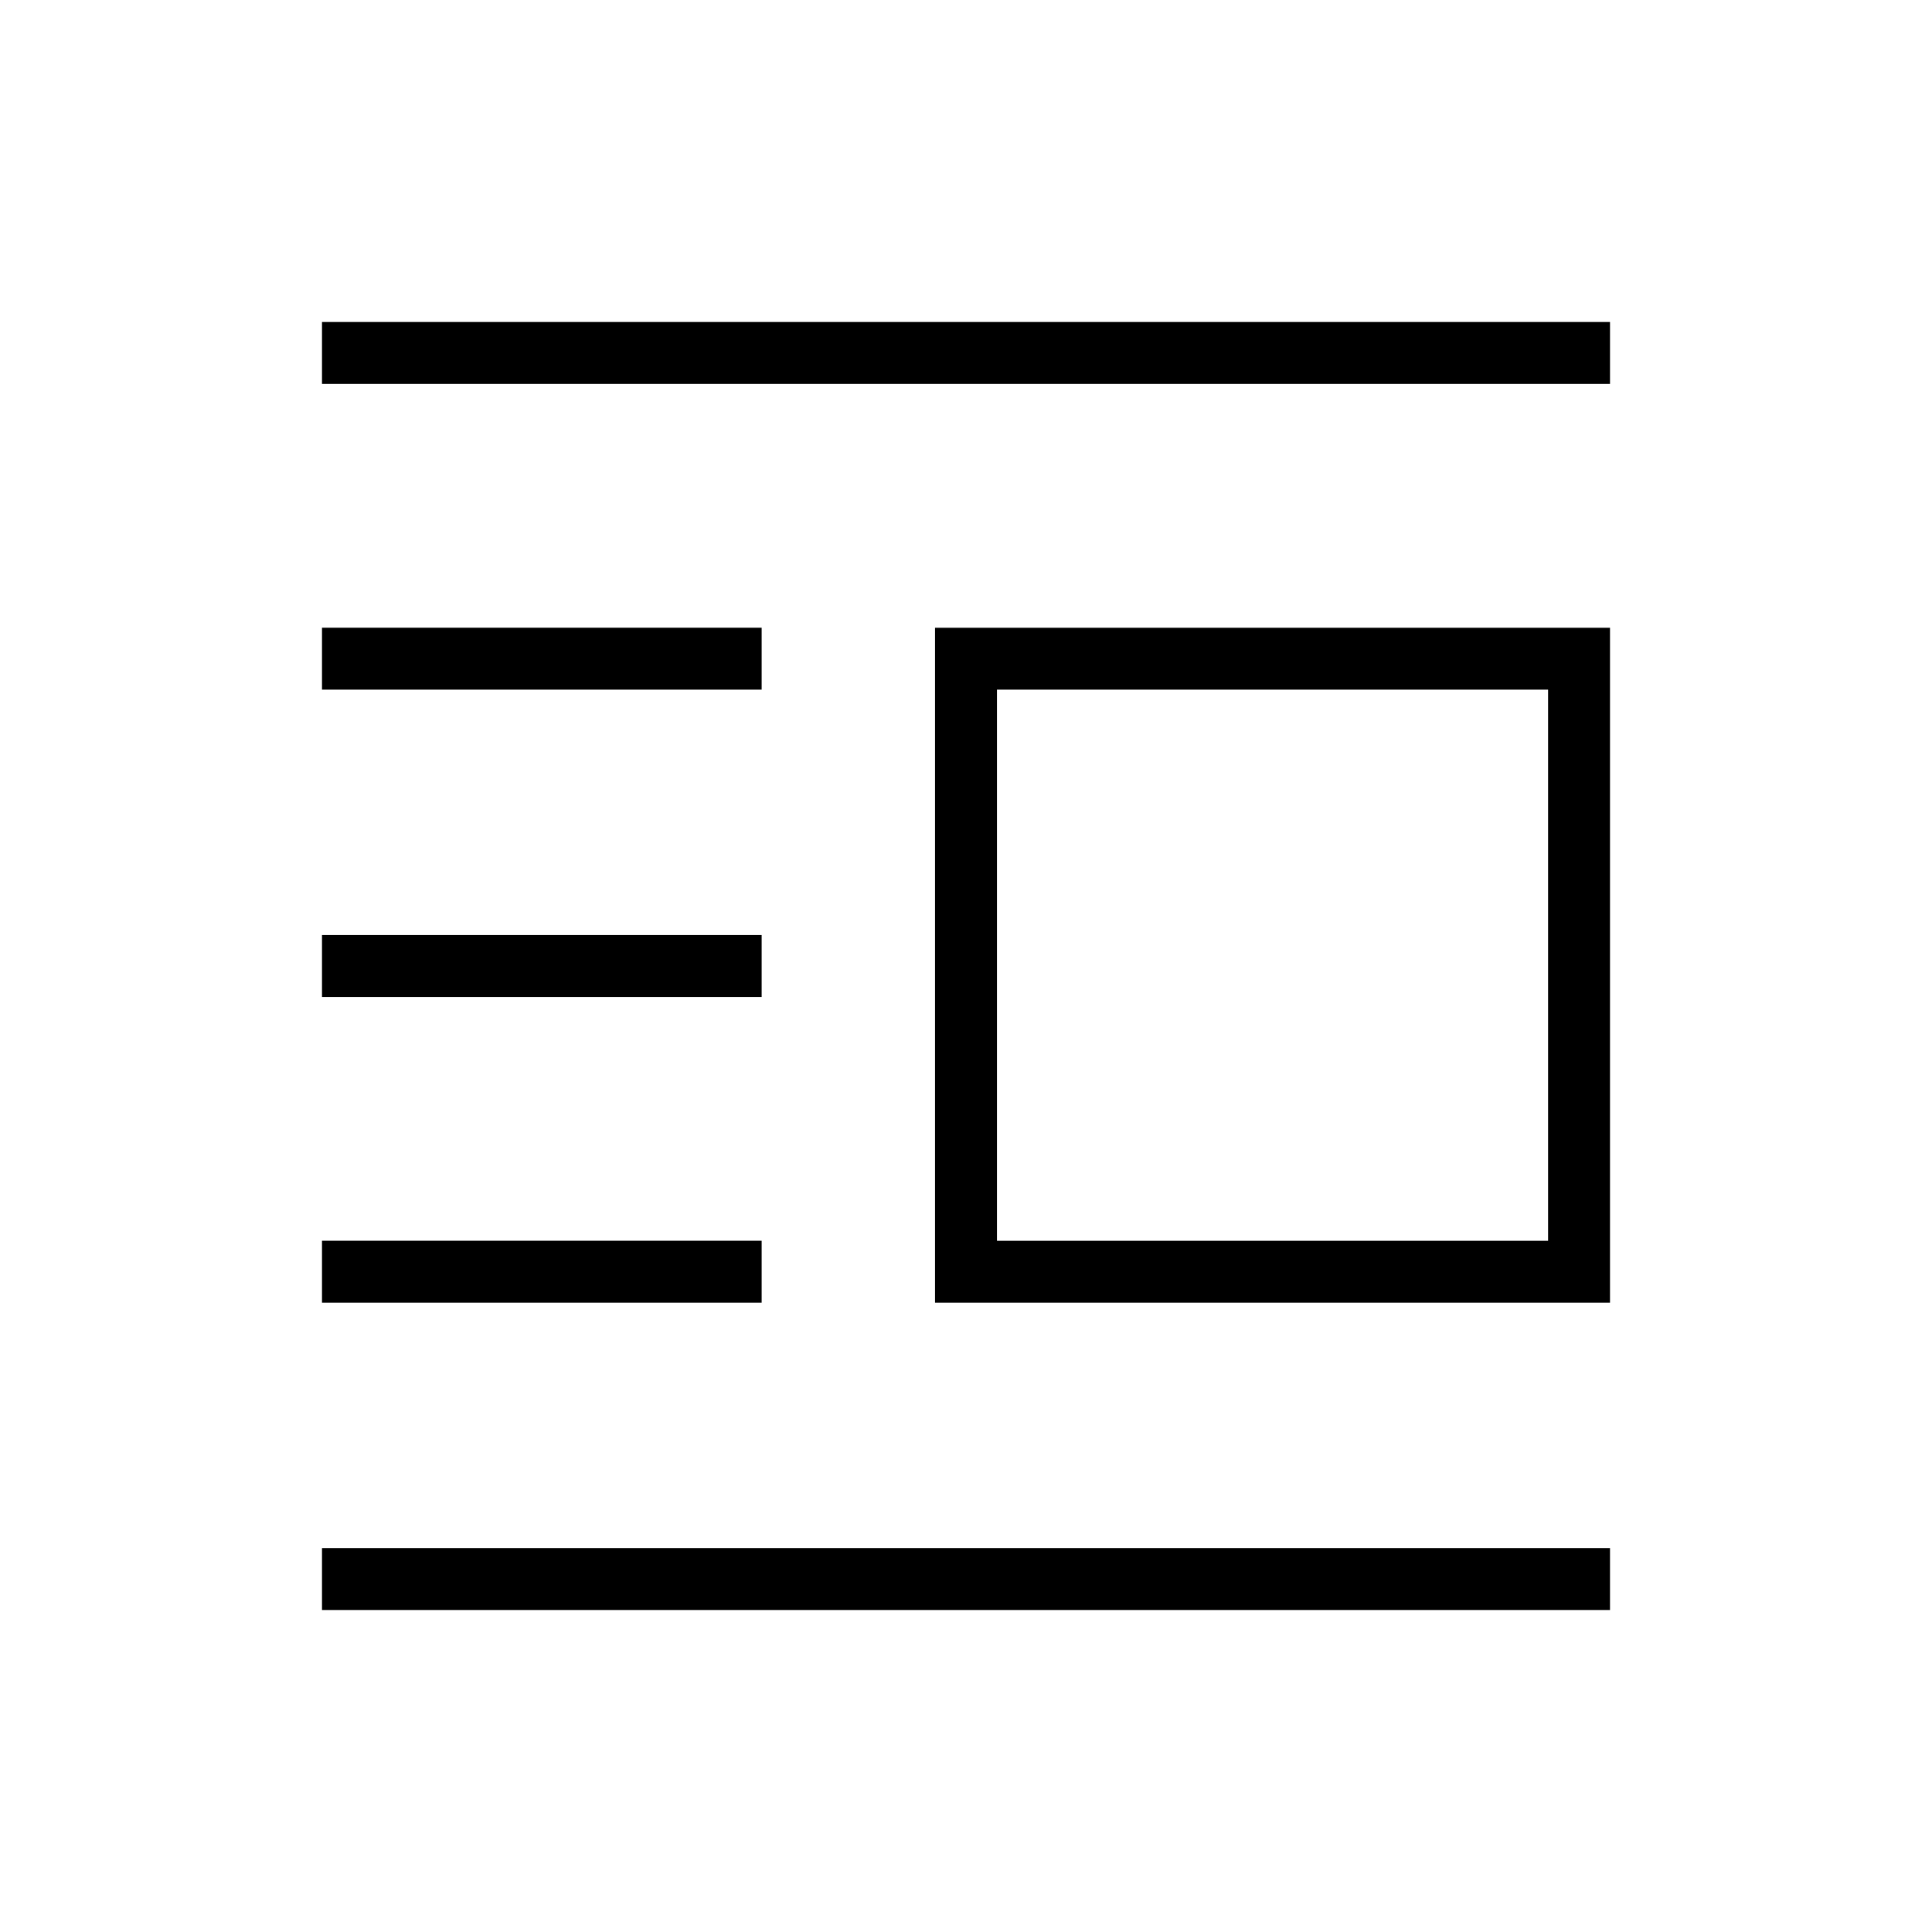 <svg xmlns="http://www.w3.org/2000/svg" width="48" height="48" viewBox="0 -960 960 960"><path d="M464.615-312.692v-335.385H800v335.385H464.615Zm30.77-30.77h273.846v-273.846H495.385v273.846ZM160-160v-30.769h640V-160H160Zm0-152.692v-30.77h218.462v30.77H160Zm0-151.923v-30.77h218.462v30.77H160Zm0-152.693v-30.769h218.462v30.769H160Zm0-151.923V-800h640v30.769H160Z"/></svg>